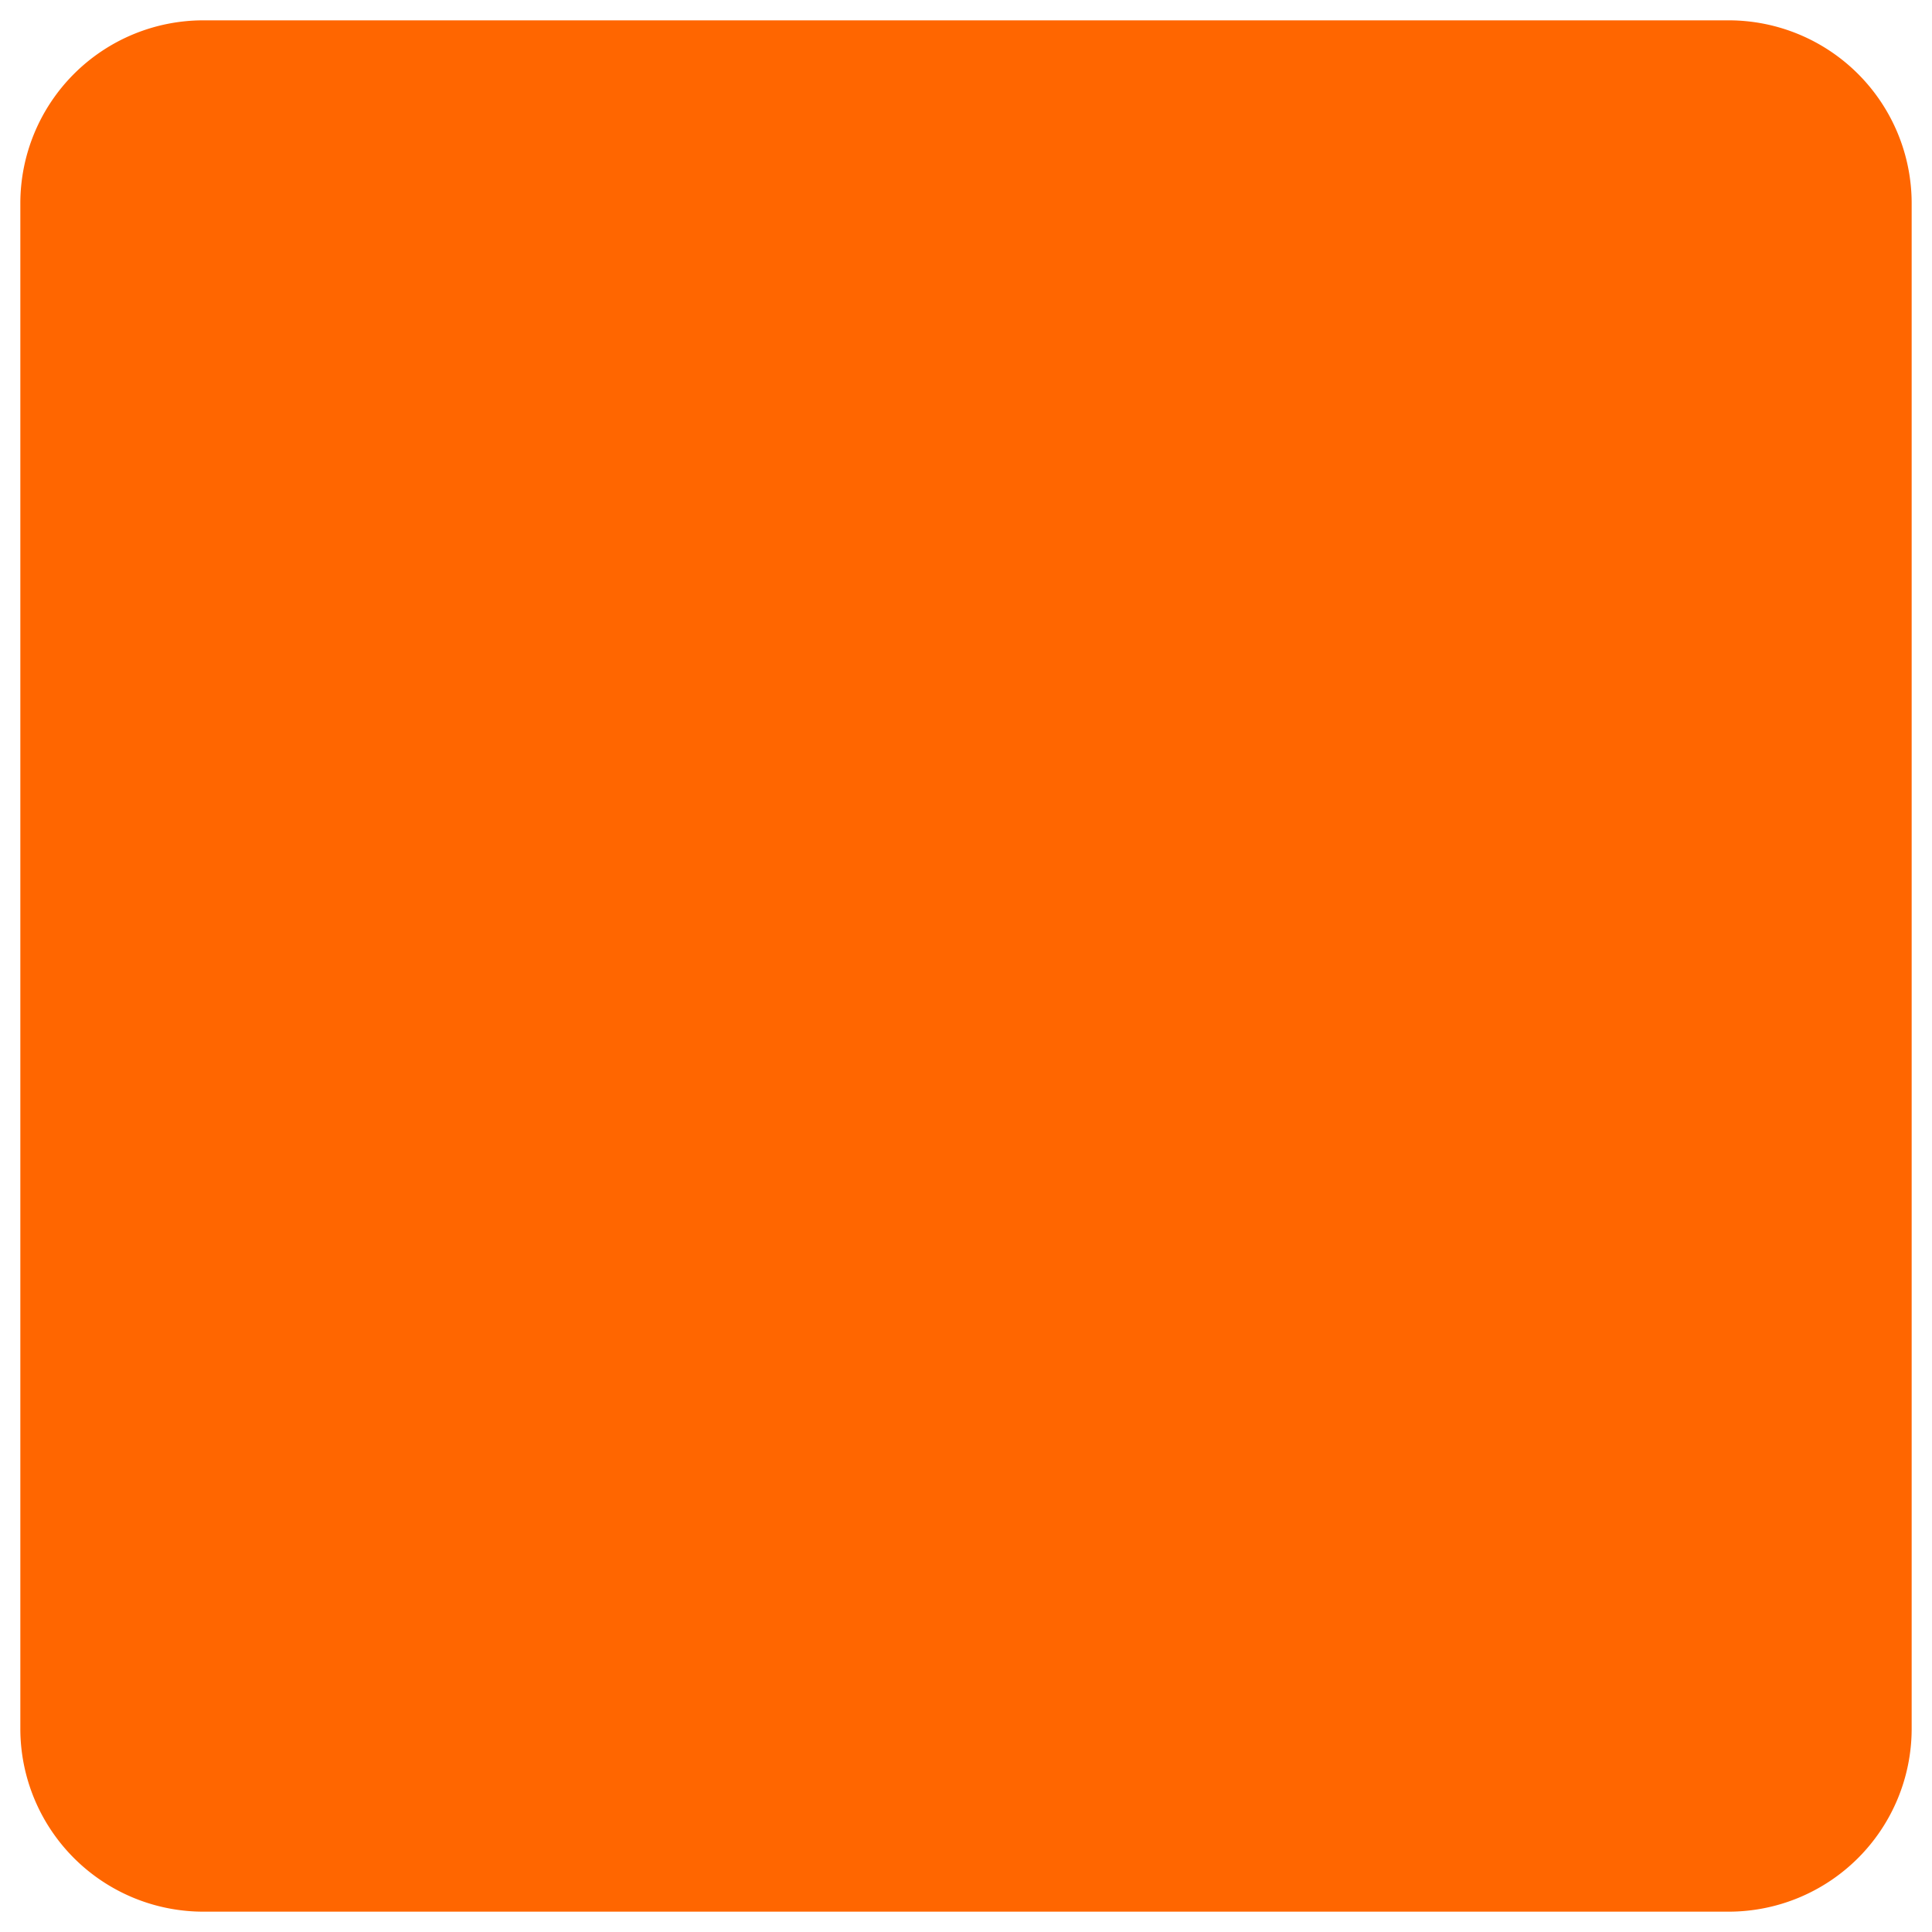﻿<?xml version="1.0" encoding="utf-8"?>
<svg version="1.1" xmlns:xlink="http://www.w3.org/1999/xlink" width="95px" height="95px" xmlns="http://www.w3.org/2000/svg">
  <g transform="matrix(1 0 0 1 -182 -191 )">
    <path d="M 183 201  A 9 9 0 0 1 192 192 L 267 192  A 9 9 0 0 1 276 201 L 276 276  A 9 9 0 0 1 267 285 L 192 285  A 9 9 0 0 1 183 276 L 183 201  Z " fill-rule="nonzero" fill="#ff6600" stroke="none" />
  </g>
</svg>